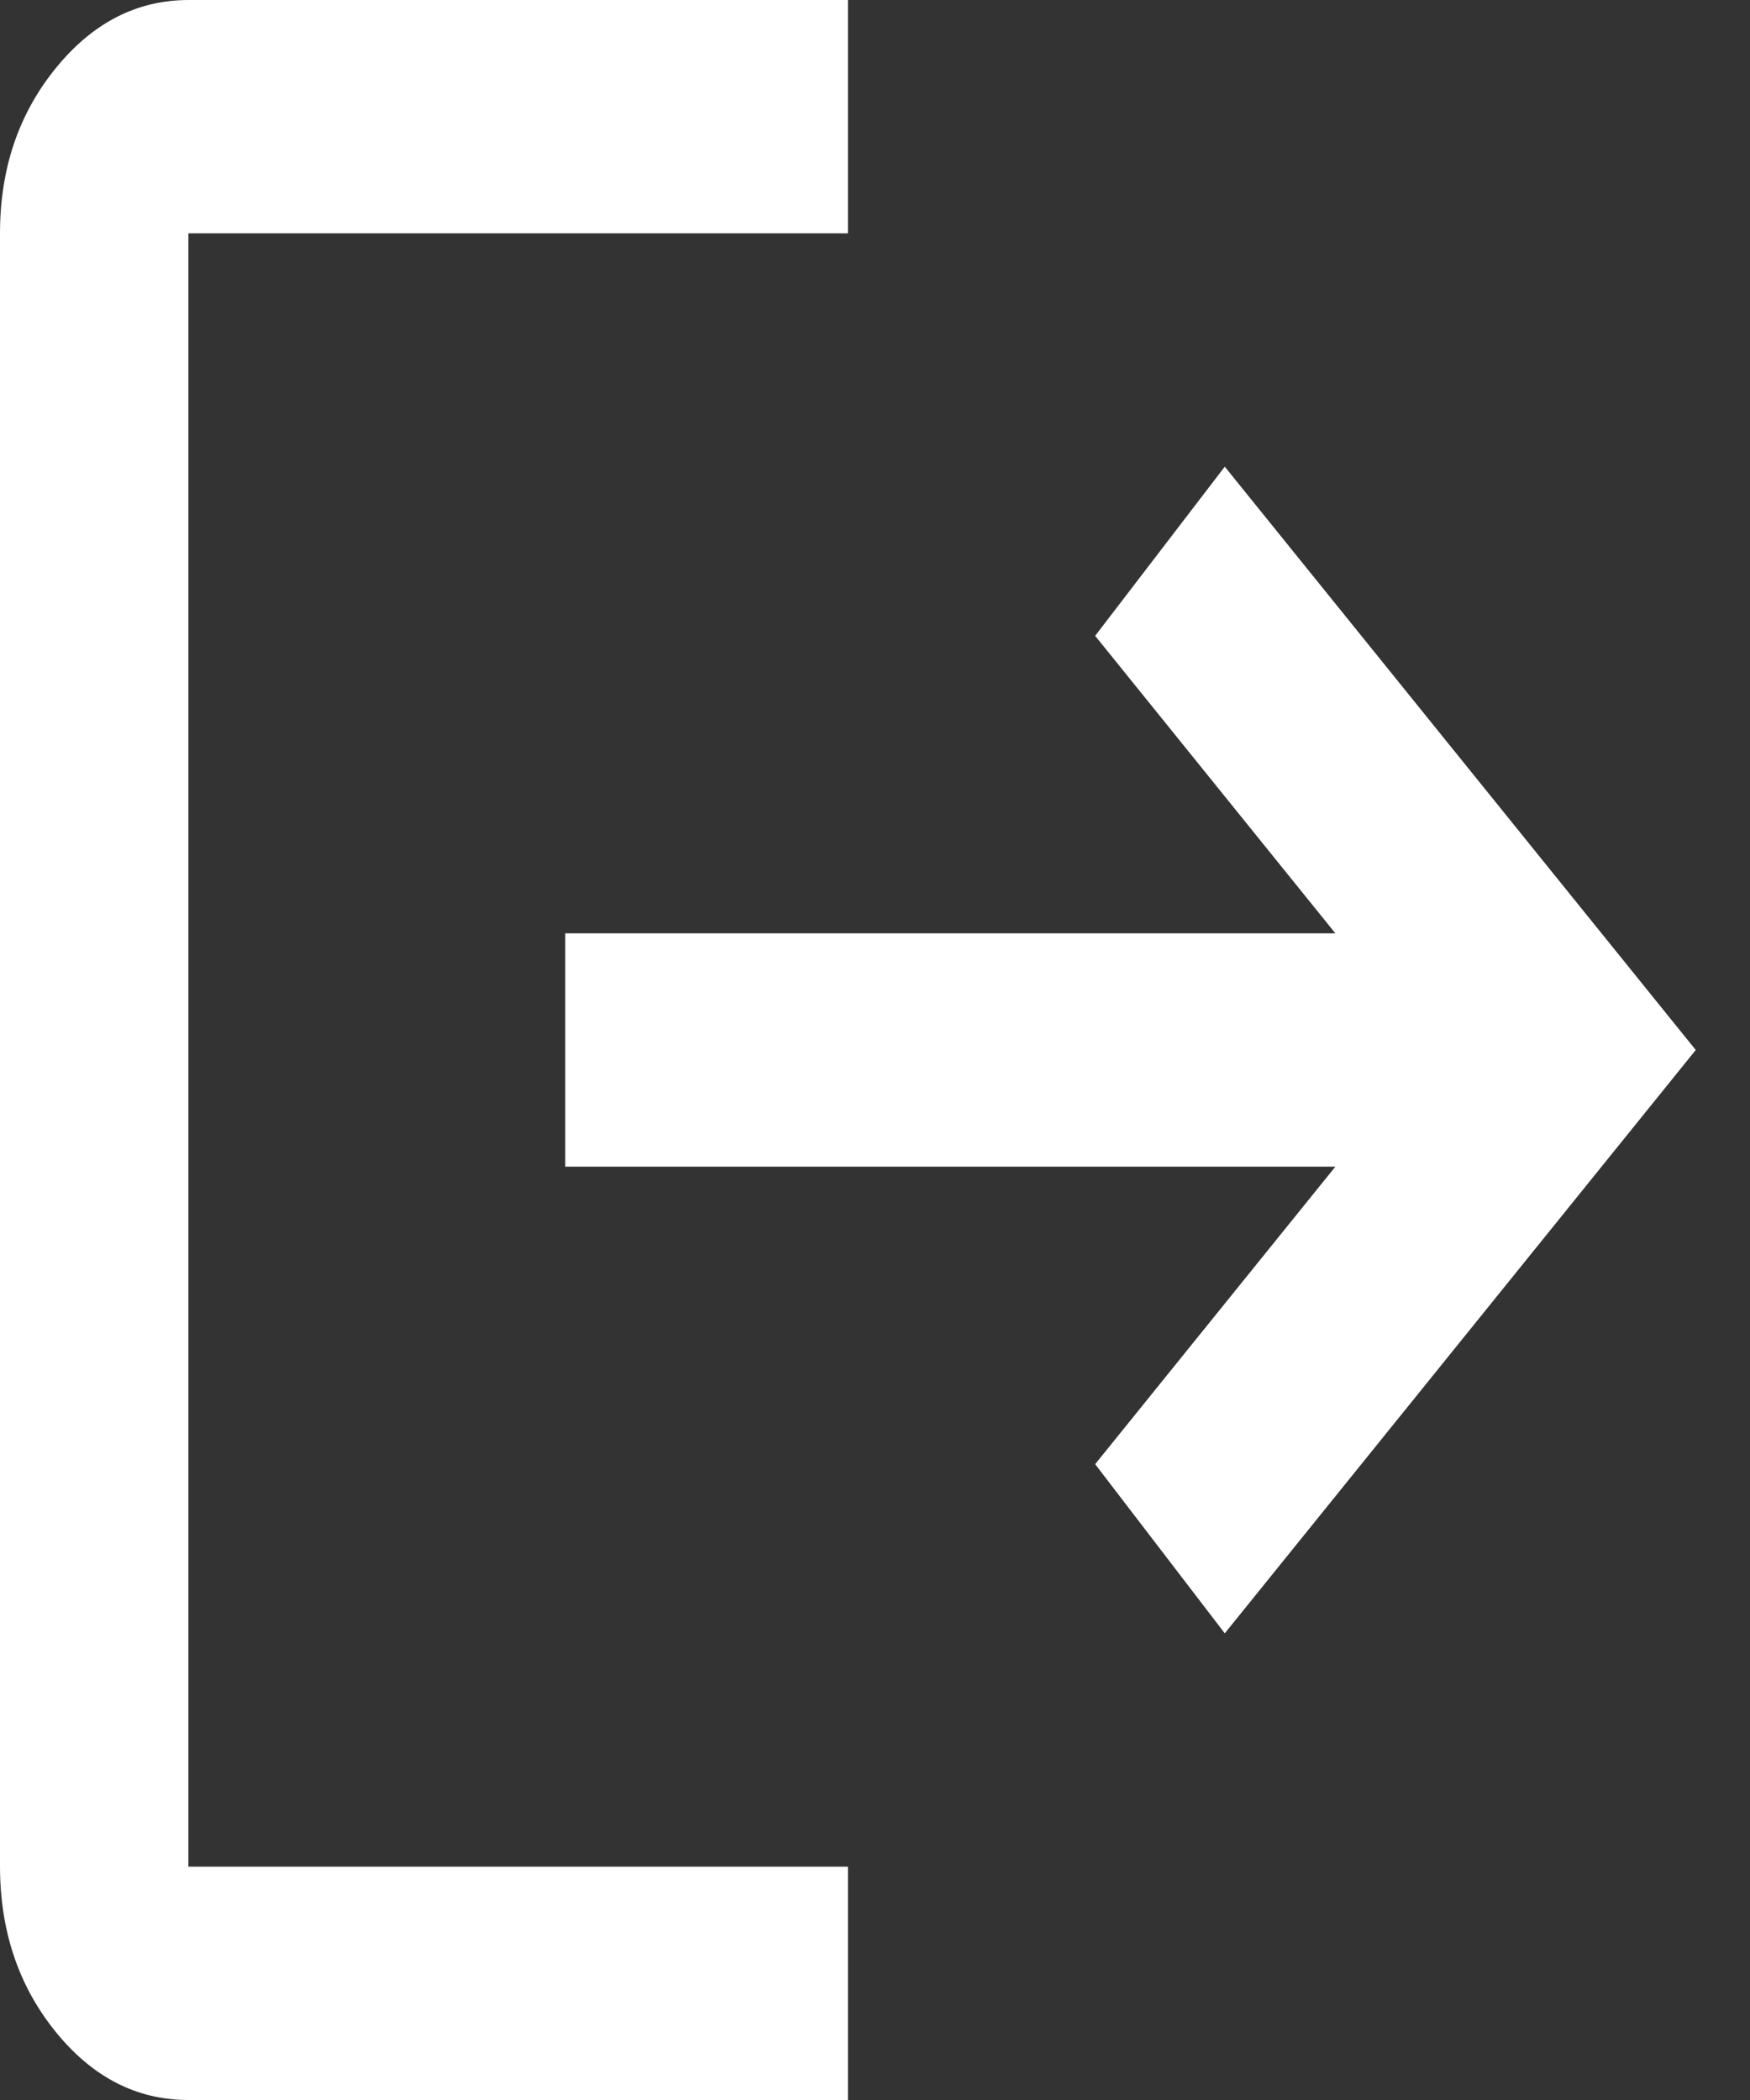 <svg width="15" height="18" viewBox="0 0 15 18" fill="none" xmlns="http://www.w3.org/2000/svg">
<rect x="0" y="0" width="15" height="18" fill="#333333" stroke="none"/>
<path d="M1.615 18C1.171 18 0.791 17.804 0.475 17.413C0.159 17.022 0.001 16.551 0 16V2C0 1.45 0.158 0.979 0.475 0.588C0.791 0.197 1.171 0.001 1.615 0H7.268V2H1.615V16H7.268V18H1.615ZM10.498 14L9.387 12.55L11.446 10H4.845V8H11.446L9.387 5.45L10.498 4L14.535 9L10.498 14Z" fill="white"/>
</svg>
